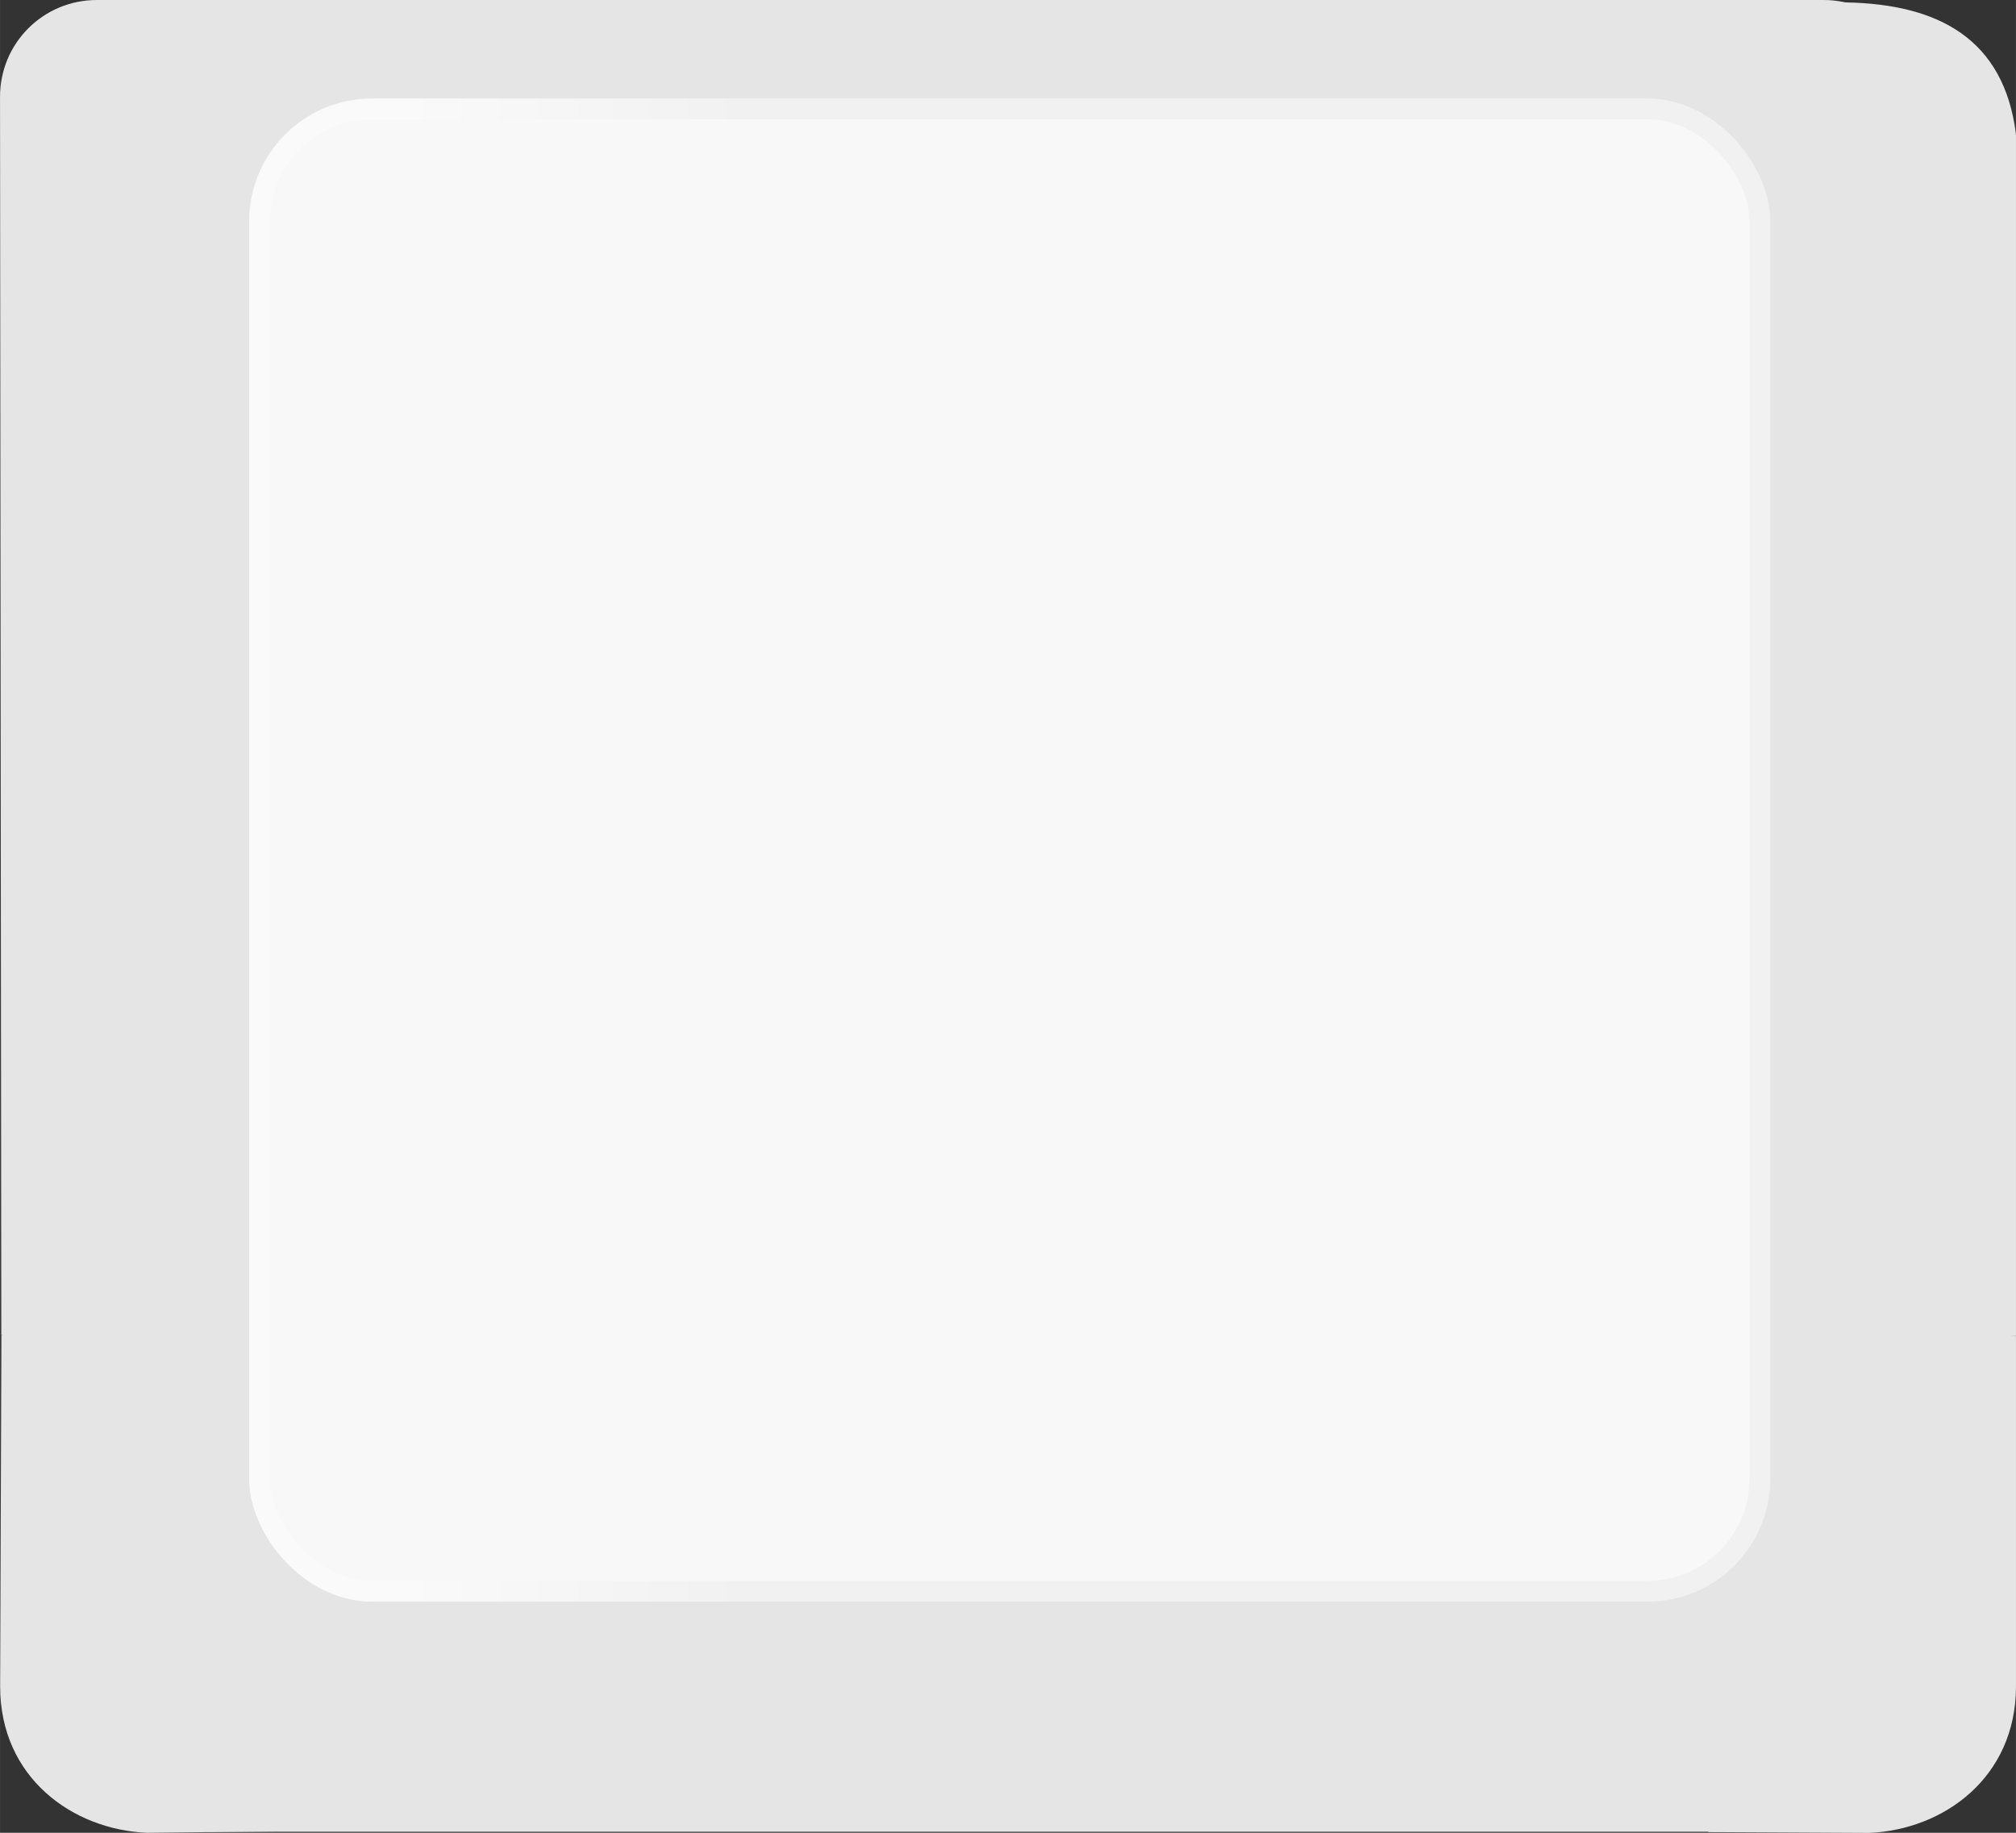<?xml version="1.0" encoding="UTF-8"?>
<svg width="66" height="60" version="1.1" viewBox="0 0 17.462 15.875" xmlns="http://www.w3.org/2000/svg" xmlns:xlink="http://www.w3.org/1999/xlink">
 <rect x="0" y="0" width="17.462" height="15.875" fill="#333333" stroke="none"/>
 <defs>
  <linearGradient id="e" x1="479.34" x2="456.28" y1="177.84" y2="177.84" gradientTransform="matrix(.128 0 0 .181 -54.901 -26.427)" gradientUnits="userSpaceOnUse">
   <stop stop-color="#f1f1f1" offset="0"/>
   <stop stop-color="#fafafa" offset="1"/>
  </linearGradient>
 </defs>
 <g fill-rule="evenodd">
  <g fill="#e5e5e5" stroke-width=".362">
   <path d="m0.839 1.4623e-6h14.956c0.465 0 0.87 0.375 0.839 0.839v10.724h-16.623l-0.011-10.724c-3.6152e-4 -0.465 0.374-0.839 0.839-0.839z"/>
   <path d="m1.805 13.793h13.397v2.073h-13.397z"/>
   <path d="m13.369 1.164h4.093v10.408h-4.093z"/>
   <path d="m14.328 11.228 3.134 0.344v3.039c-0.002 0.786-0.626 1.238-1.272 1.265l-1.392-7e-3 -1.536-3.589z"/>
   <path d="m2.175 11.197-2.163 0.366-0.011 3.047c0.001 0.786 0.626 1.238 1.272 1.265l1.39-0.015 0.487-3.566z"/>
   <path d="m14.834 2.025 2.628-0.862c-0.104-0.829-0.673-1.125-1.465-1.142-0.203-0.004-0.371-0.016-0.587-0.02-0.216-0.004-0.708-3.58e-4 -0.708-3.58e-4 -0.497 0.097-0.885 0.382-1.157 0.848z"/>
  </g>
  <rect x="2.248" y=".943" width="12.996" height="12.84" ry=".974" fill="#f8f8f8" stroke="url(#e)" stroke-width=".18"/>
 </g>
</svg>
